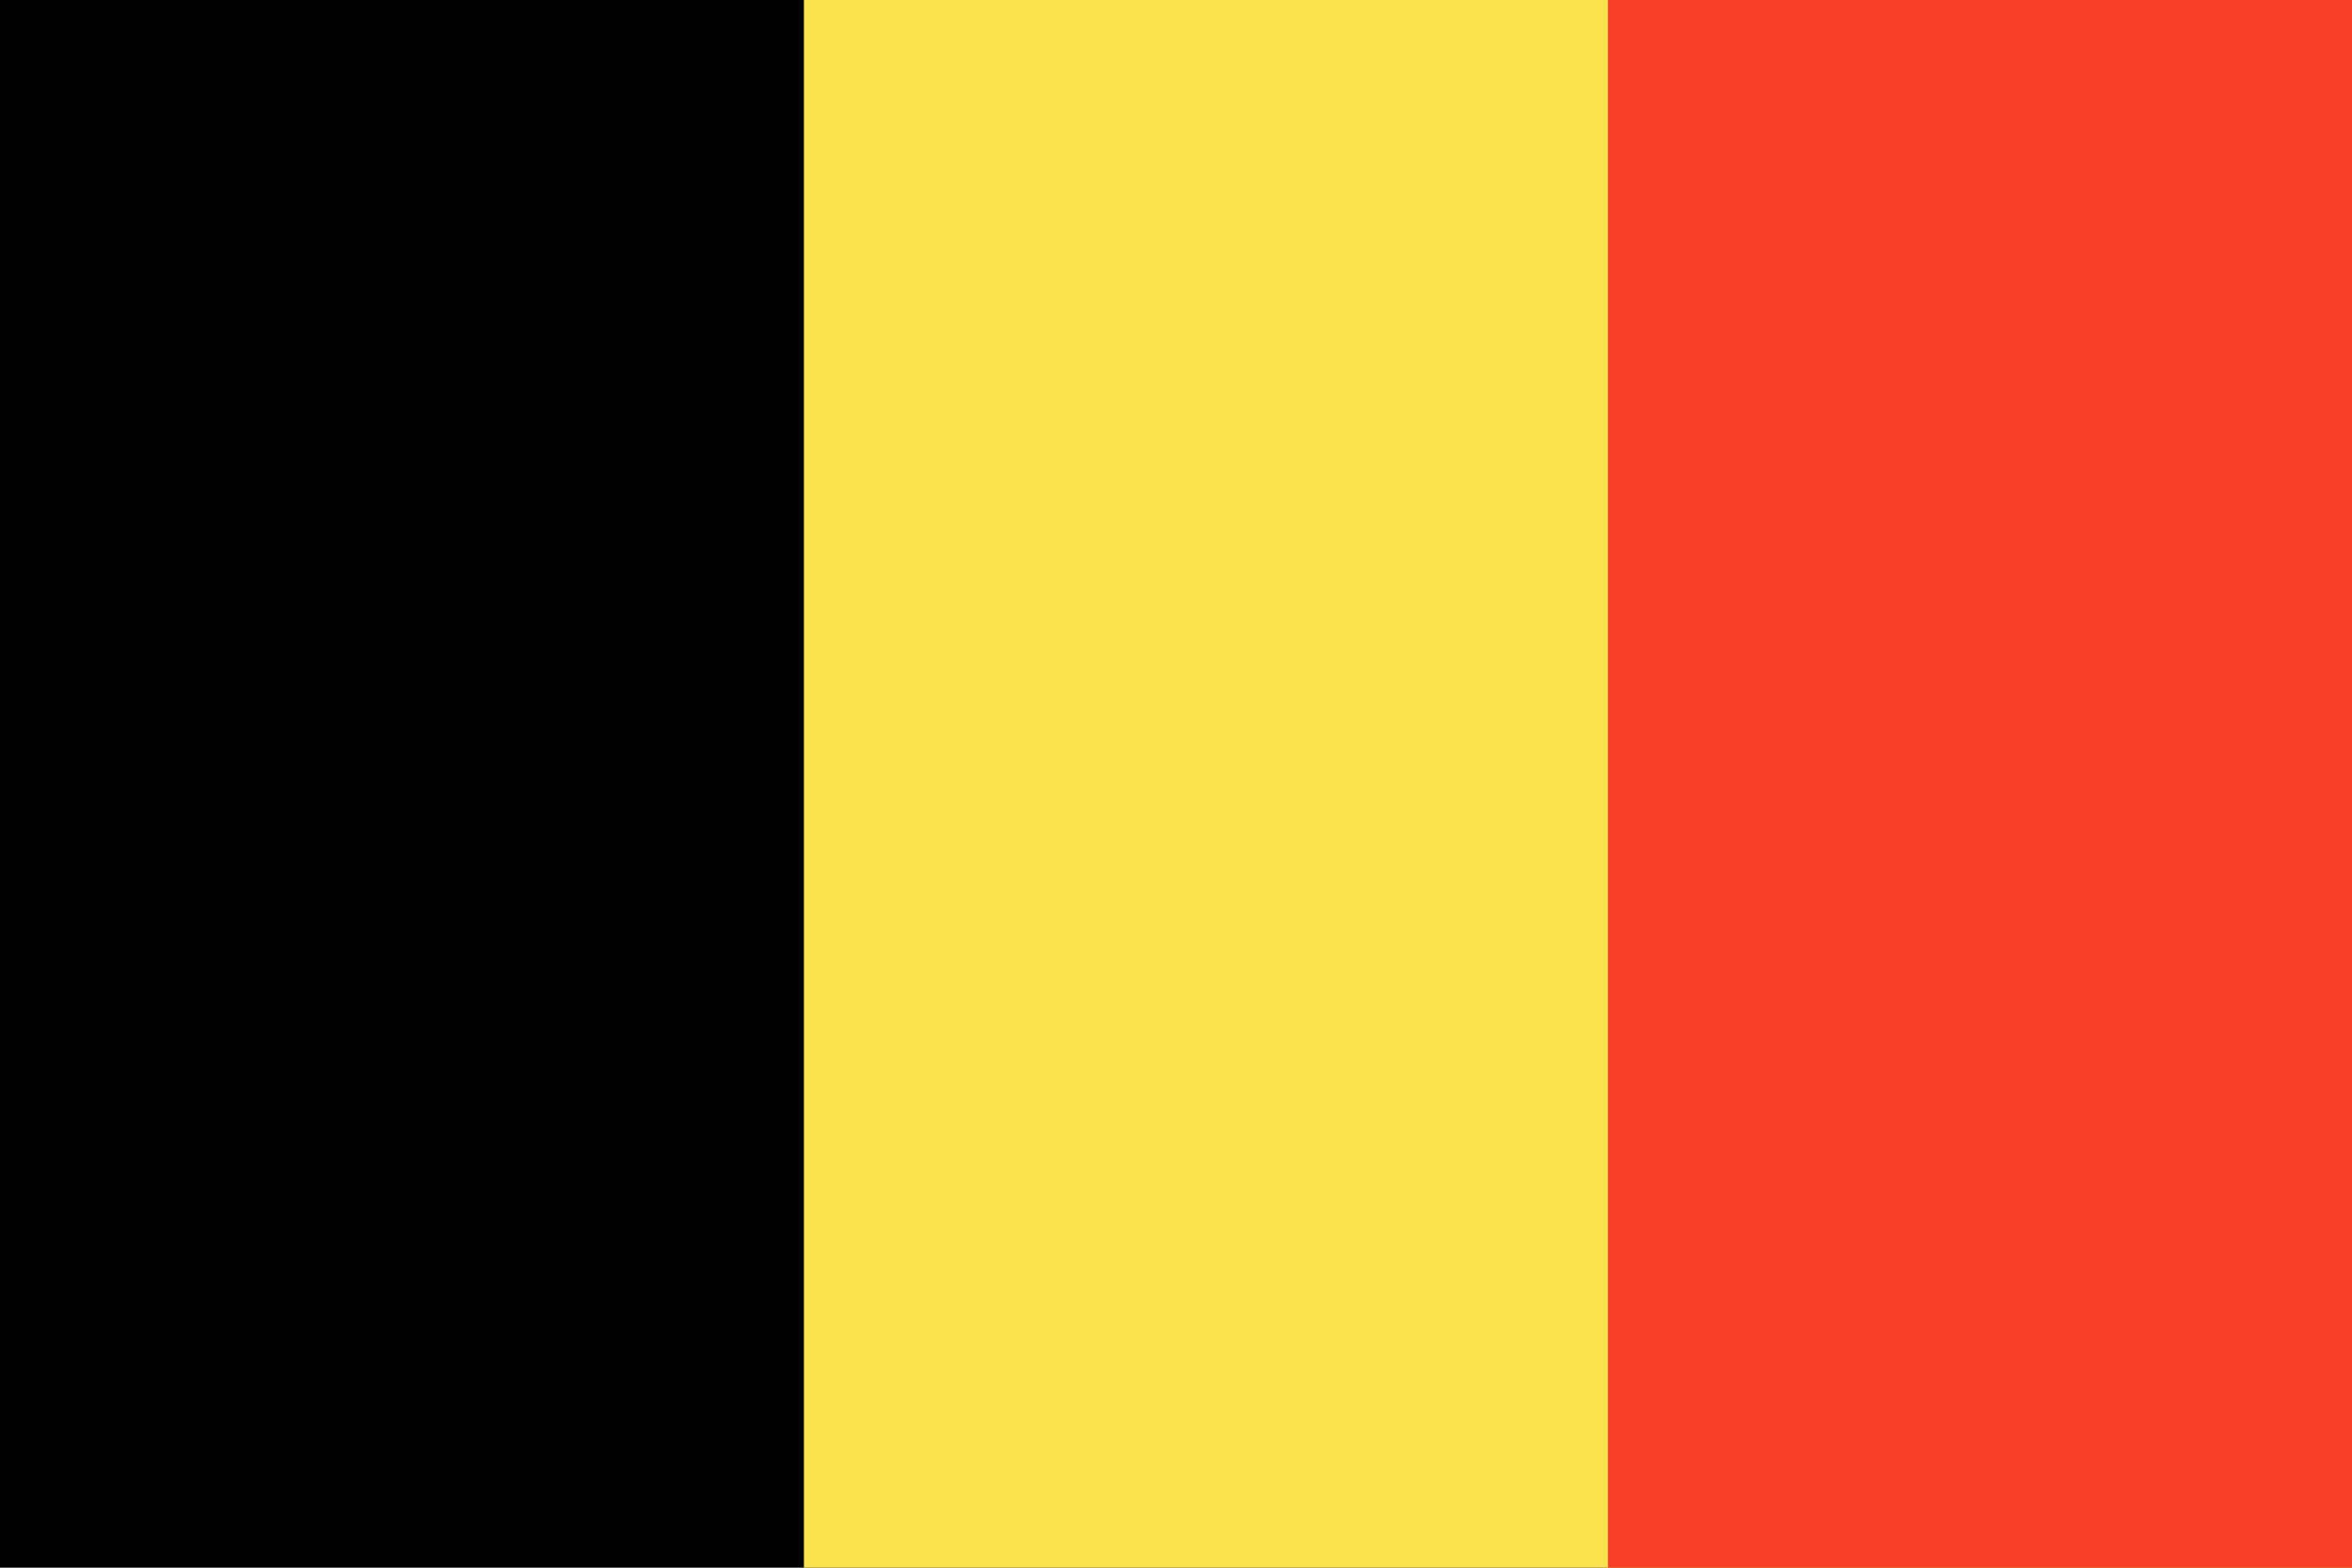 <?xml version="1.0" encoding="UTF-8" standalone="no"?>
<!DOCTYPE svg PUBLIC "-//W3C//DTD SVG 1.0//EN"
"http://www.w3.org/TR/2001/REC-SVG-20010904/DTD/svg10.dtd">
<!-- Created with Inkscape (http://www.inkscape.org/) -->
<svg
   xmlns="http://www.w3.org/2000/svg"
   xmlns:xlink="http://www.w3.org/1999/xlink"
   version="1.0"
   x="0"
   y="0"
   width="135"
   height="90"
   id="svg10479">
  <defs
     id="defs10481" />
  <g transform="scale(0.4)">
  <rect
     width="187.5"
     height="162.5"
     x="125"
     y="514.862"
     transform="matrix(1.846,0,0,1.846,-230.767,-950.515)"
     style="fill:#000000;fill-opacity:1;fill-rule:evenodd;stroke:none;stroke-width:1pt;stroke-linecap:butt;stroke-linejoin:miter;stroke-opacity:1;"
     id="rect10488" />
  <rect
     width="125"
     height="162.5"
     x="187.5"
     y="514.862"
     transform="matrix(1.846,0,0,1.846,-230.767,-950.515)"
     style="fill:#f9e24c;fill-opacity:1;fill-rule:evenodd;stroke:none;stroke-width:1pt;stroke-linecap:butt;stroke-linejoin:miter;stroke-opacity:1;"
     id="rect11110" />
  <rect
     width="62.5"
     height="162.5"
     x="250"
     y="514.862"
     transform="matrix(1.846,0,0,1.846,-230.767,-950.515)"
     style="fill:#f93f26;fill-opacity:1;fill-rule:evenodd;stroke:none;stroke-width:1pt;stroke-linecap:butt;stroke-linejoin:miter;stroke-opacity:1;"
     id="rect11734" />
  </g>
</svg>
